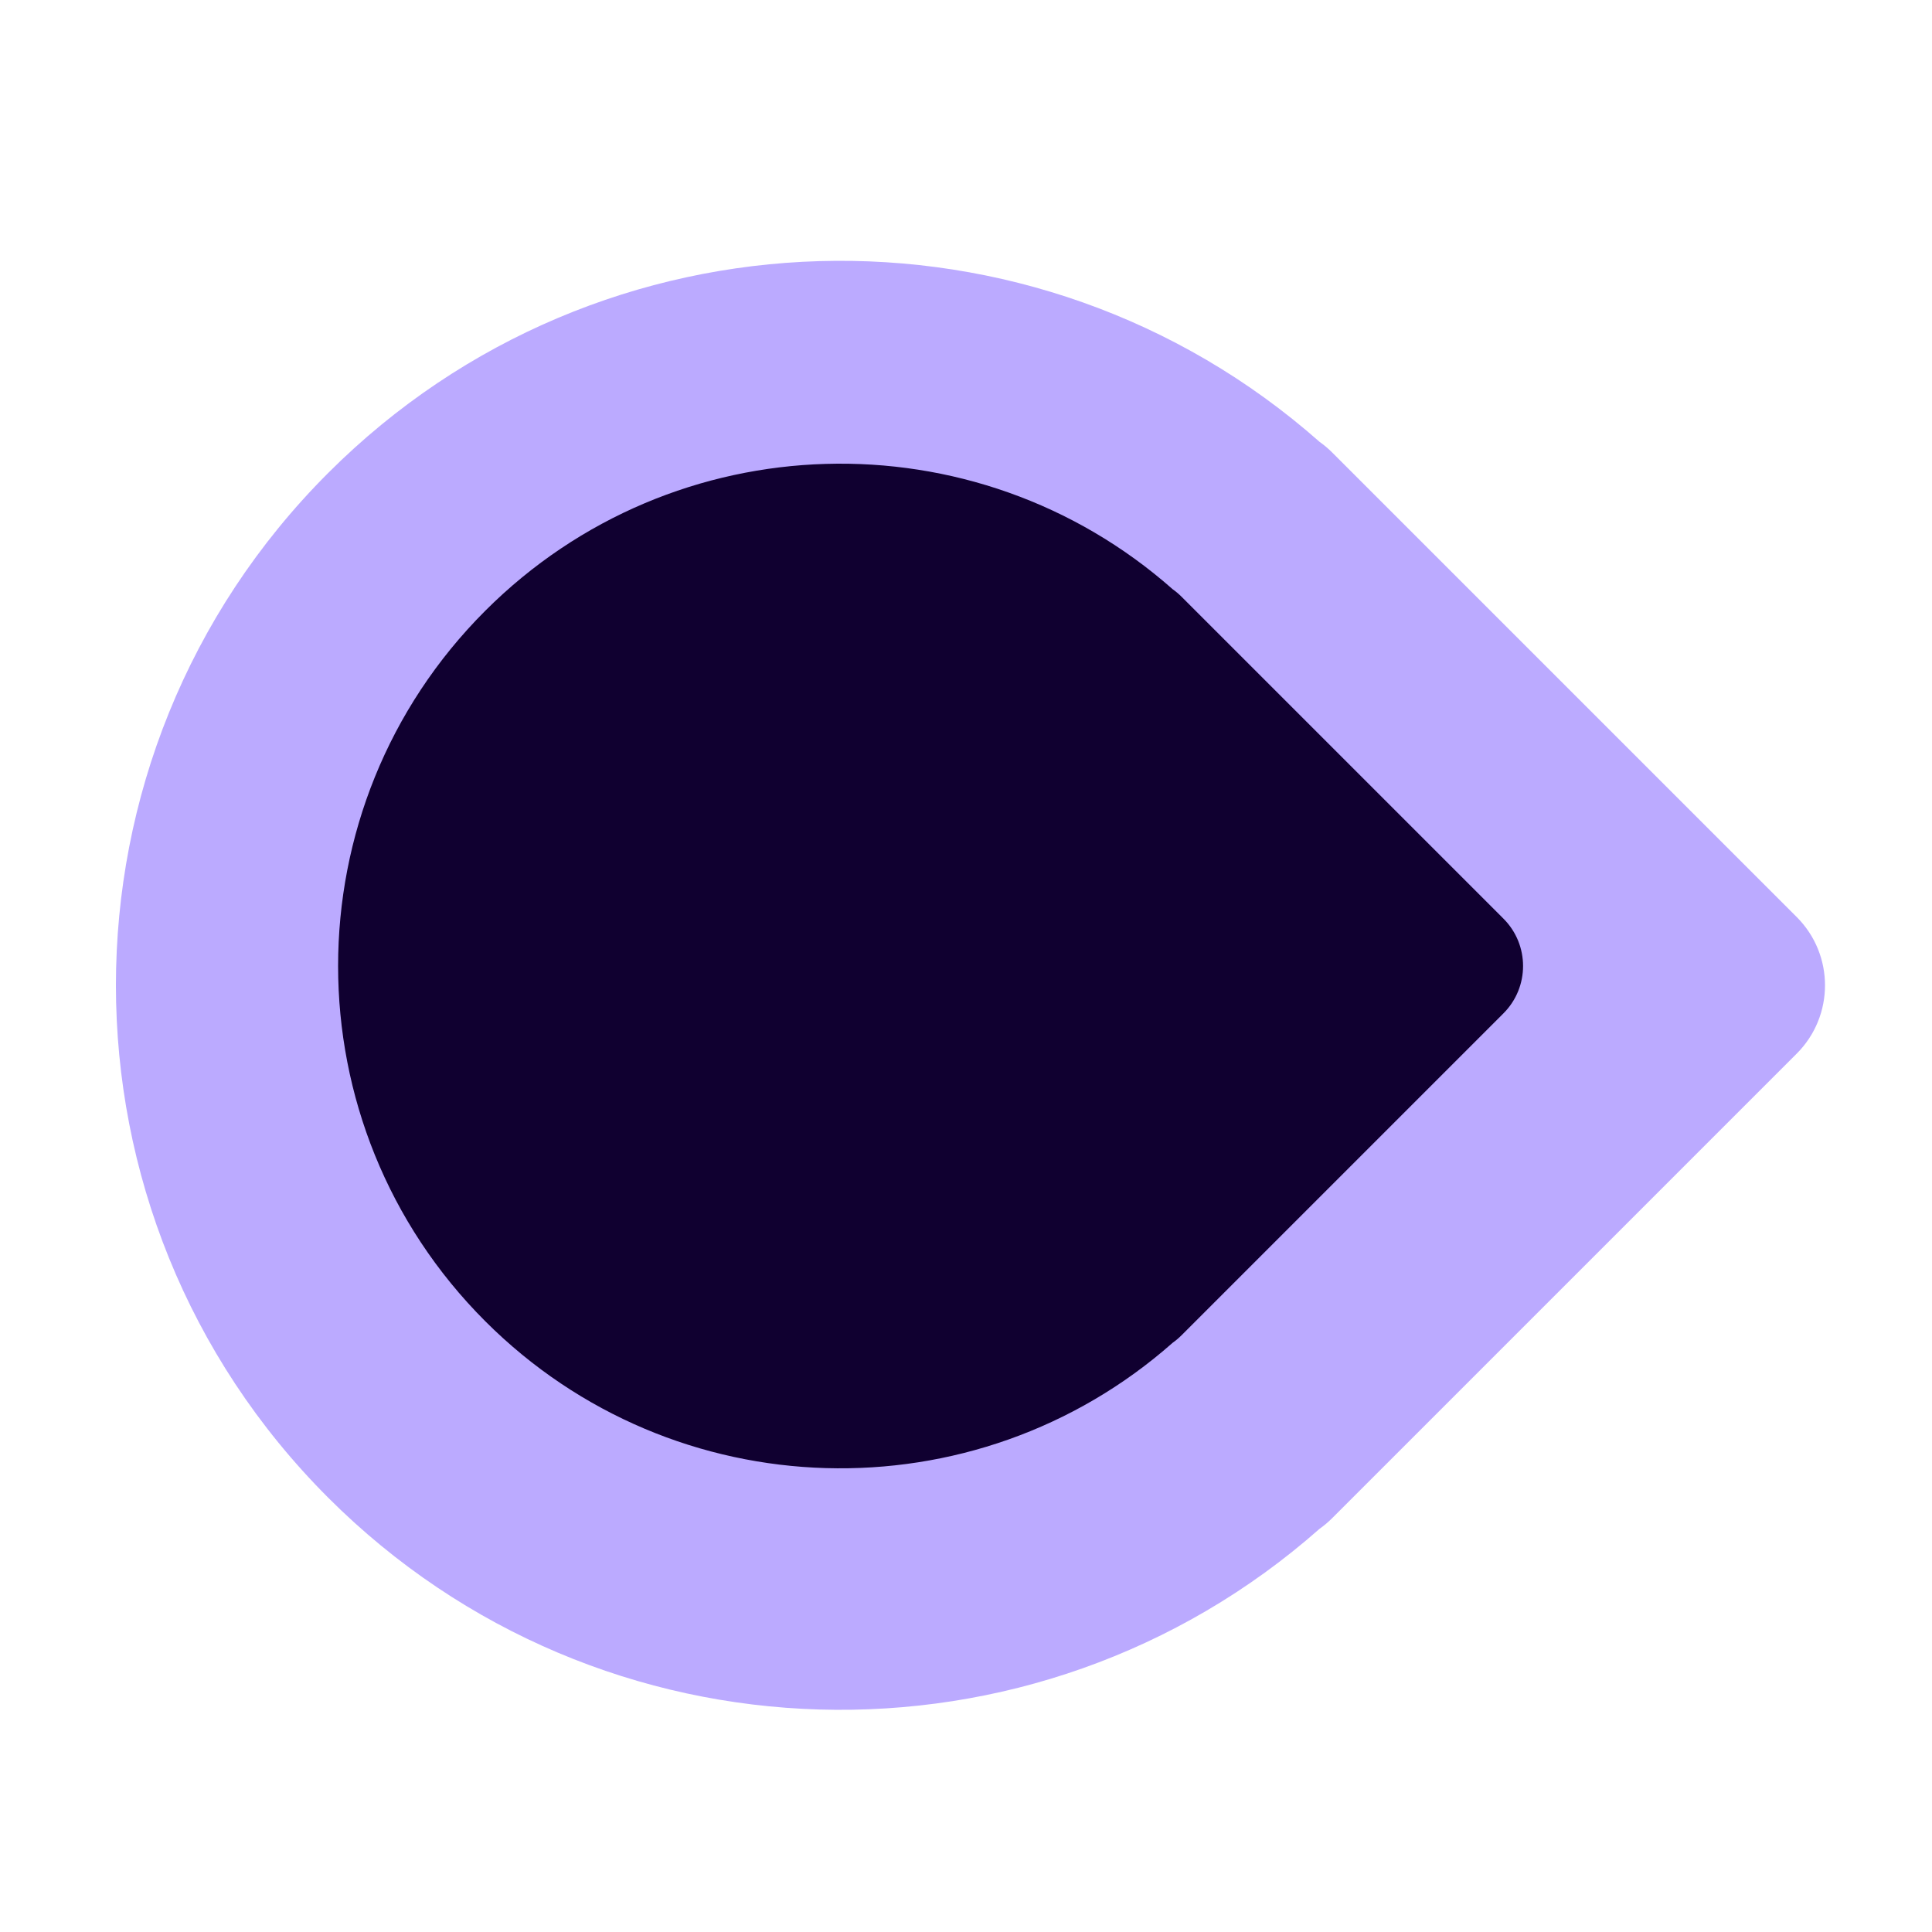 <?xml version="1.0"?>
<svg xmlns="http://www.w3.org/2000/svg" width="200" height="200" viewBox="0 0 200 200" fill="none">
  <g clip-path="url(#clip0)">
    <g opacity="0.01">
      <path opacity="0.01" d="M200 0H0V200H200V0Z" fill="#BBAAFF"/>
    </g>
    <g filter="url(#filter0_d)">
      <path d="M185.995 107.071C189.9 103.166 189.9 96.834 185.995 92.929L137.912 44.846C137.5 44.434 137.061 44.065 136.601 43.74C107.144 17.72 62.138 18.796 33.967 46.967C4.678 76.256 4.678 123.744 33.967 153.033C62.138 181.204 107.144 182.28 136.601 156.26C137.061 155.935 137.5 155.566 137.912 155.154L185.995 107.071Z" fill="#BBAAFF"/>
    </g>
    <path d="M155.636 104.903C158.344 102.195 158.344 97.805 155.636 95.097L122.299 61.76C122.013 61.474 121.709 61.219 121.39 60.993C100.967 42.953 69.762 43.699 50.23 63.23C29.923 83.538 29.923 116.462 50.23 136.77C69.762 156.301 100.967 157.047 121.39 139.007C121.709 138.781 122.013 138.526 122.299 138.24L155.636 104.903Z" fill="#100030"/>
  </g>
  <defs>
    <filter id="filter0_d" x="0" y="15" width="200.924" height="174" filterUnits="userSpaceOnUse" color-interpolation-filters="sRGB">
      <feFlood flood-opacity="0" result="BackgroundImageFix"/>
      <feColorMatrix in="SourceAlpha" type="matrix" values="0 0 0 0 0 0 0 0 0 0 0 0 0 0 0 0 0 0 127 0"/>
      <feMorphology radius="2" operator="dilate" in="SourceAlpha" result="effect1_dropShadow"/>
      <feOffset dy="2"/>
      <feGaussianBlur stdDeviation="5"/>
      <feColorMatrix type="matrix" values="0 0 0 0 0 0 0 0 0 0 0 0 0 0 0 0 0 0 0.25 0"/>
      <feBlend mode="normal" in2="BackgroundImageFix" result="effect1_dropShadow"/>
      <feBlend mode="normal" in="SourceGraphic" in2="effect1_dropShadow" result="shape"/>
    </filter>
    <clipPath id="clip0">
      <rect width="200" height="200" fill="#BBAAFF"/>
    </clipPath>
  </defs>
</svg>
